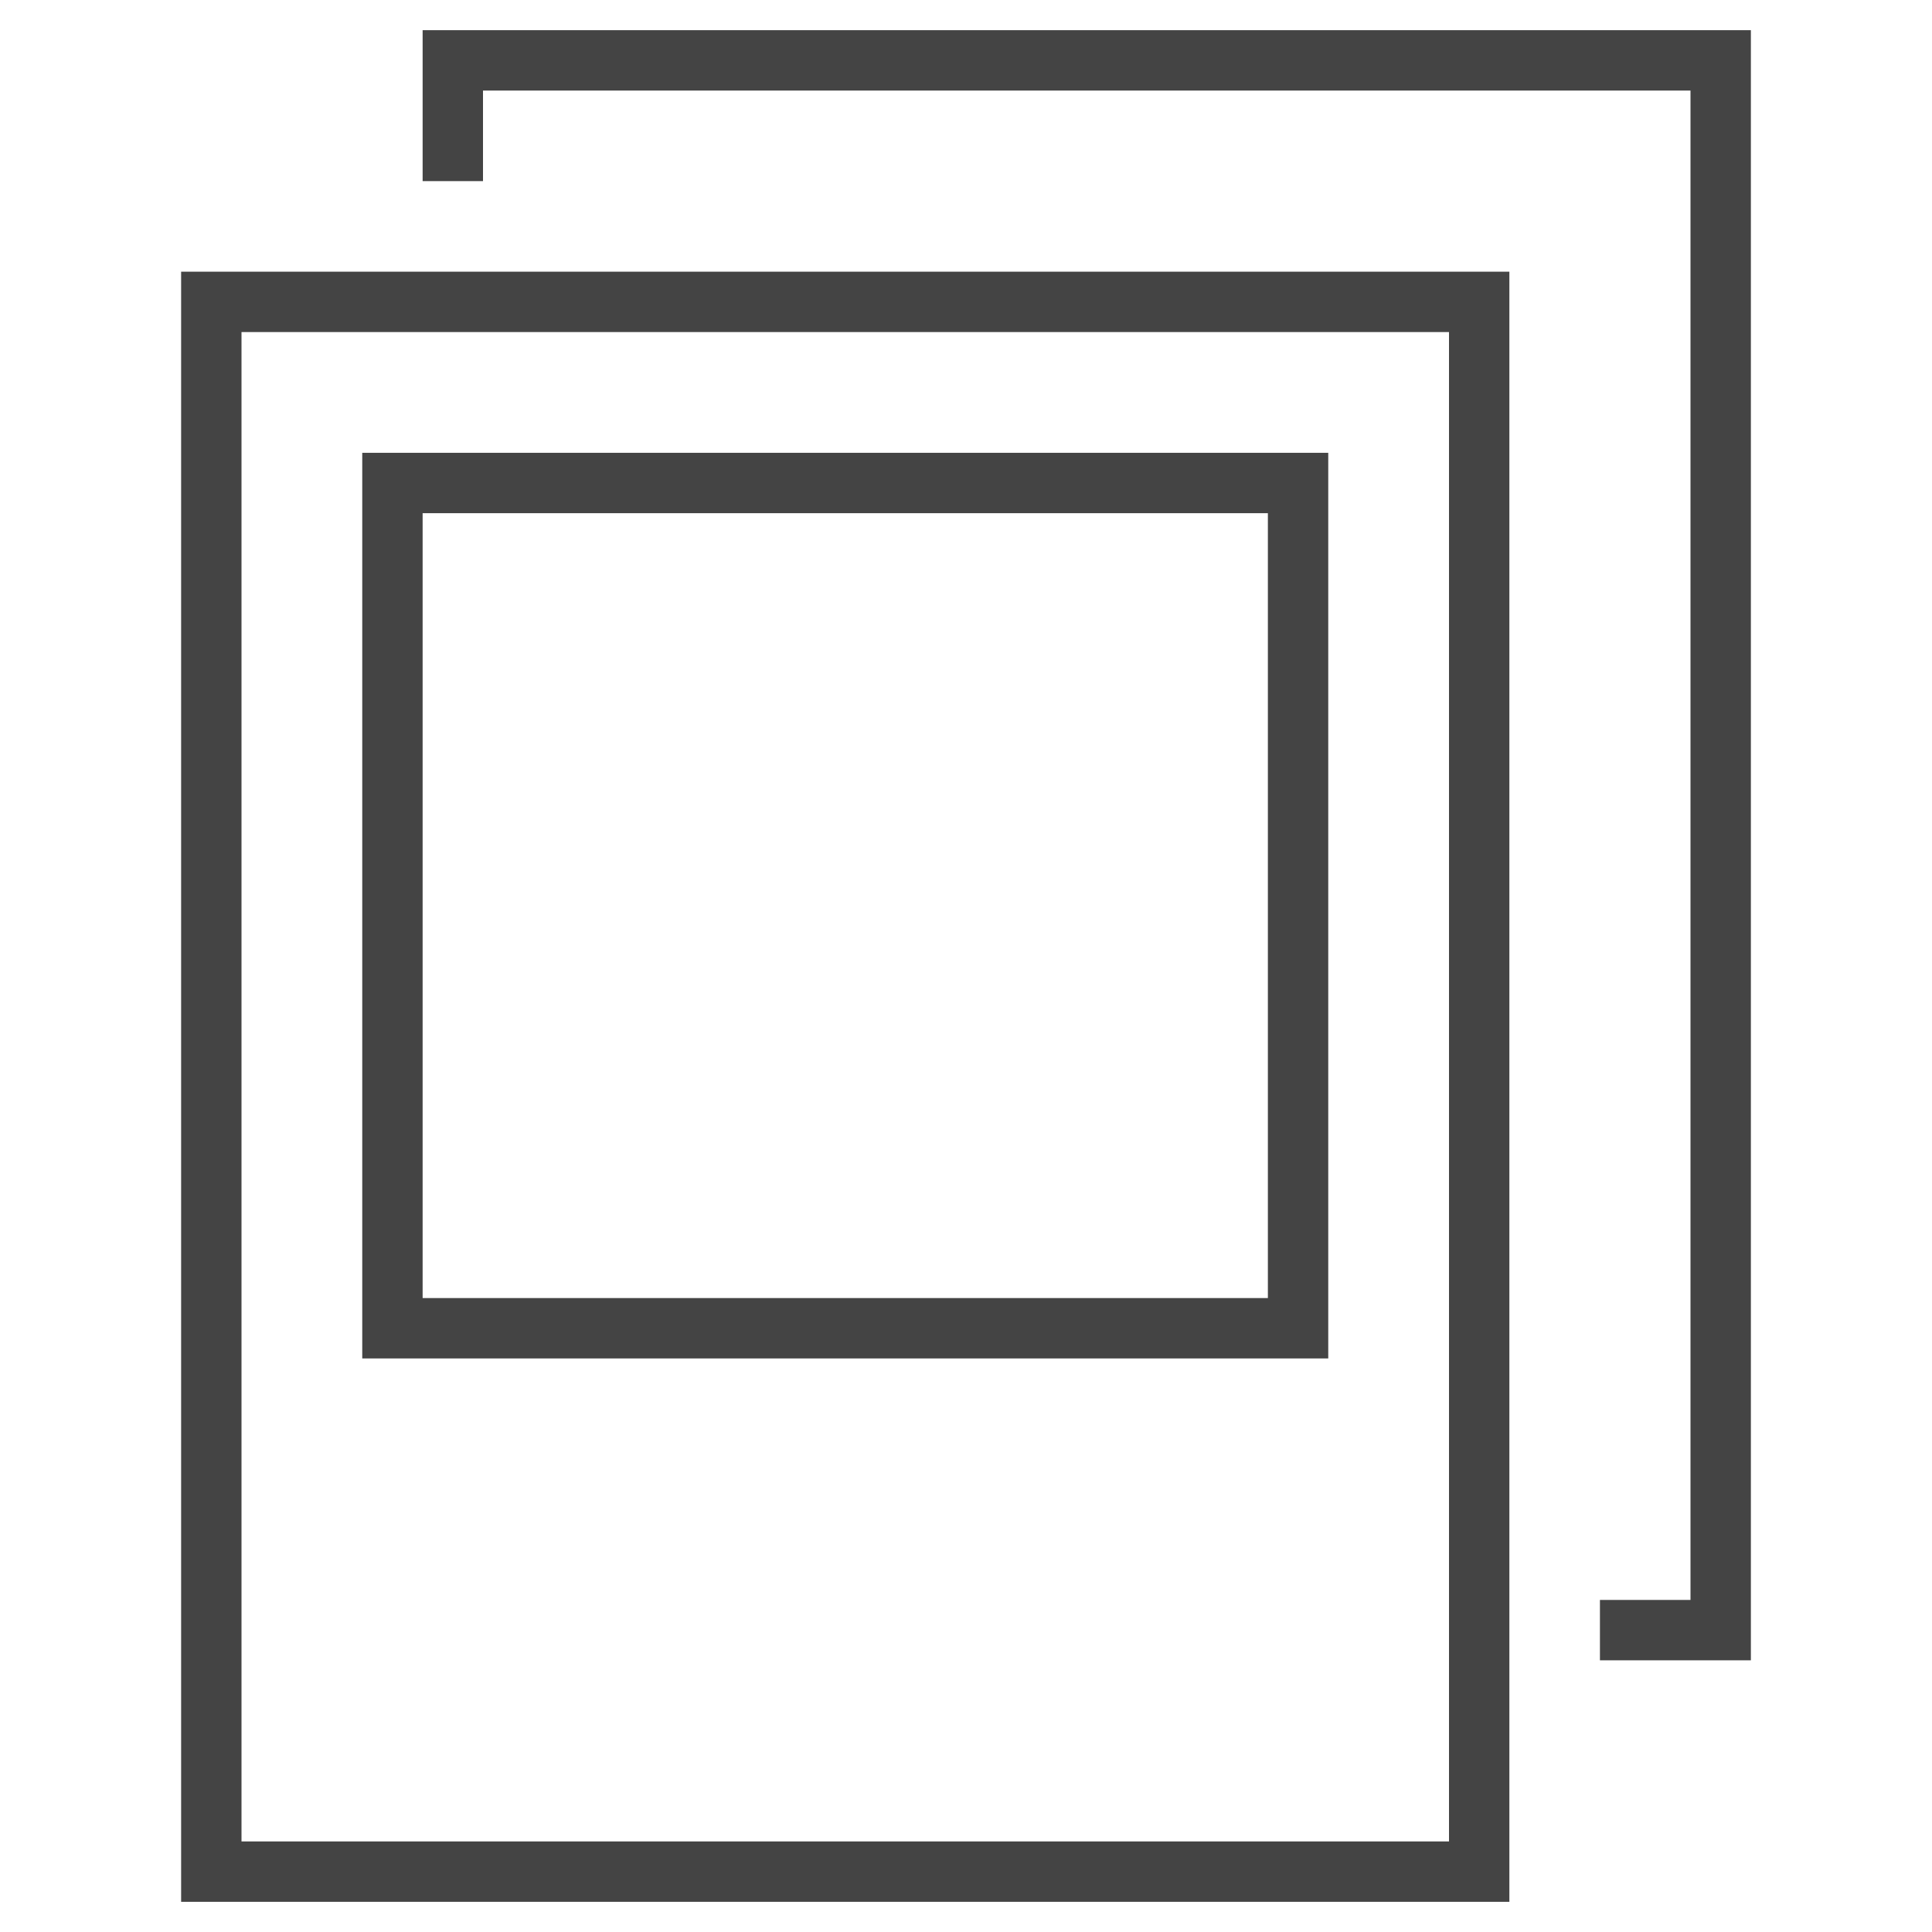 <svg xmlns="http://www.w3.org/2000/svg" xmlns:xlink="http://www.w3.org/1999/xlink" x="0px" y="0px" width="64px" height="64px" viewBox="0 0 64 64"><g stroke-width="2" transform="translate(0, 0)"><polyline data-color="color-2" points="15 5 15 2 57 2 57 54 54 54" fill="none" stroke="#444444" stroke-linecap="square" stroke-miterlimit="10" stroke-width="2" stroke-linejoin="miter"></polyline><rect x="7" y="10" width="42" height="52" fill="none" stroke="#444444" stroke-linecap="square" stroke-miterlimit="10" stroke-width="2" stroke-linejoin="miter"></rect><rect x="13" y="16" width="30" height="28" fill="none" stroke="#444444" stroke-linecap="square" stroke-miterlimit="10" stroke-width="2" stroke-linejoin="miter"></rect></g></svg>